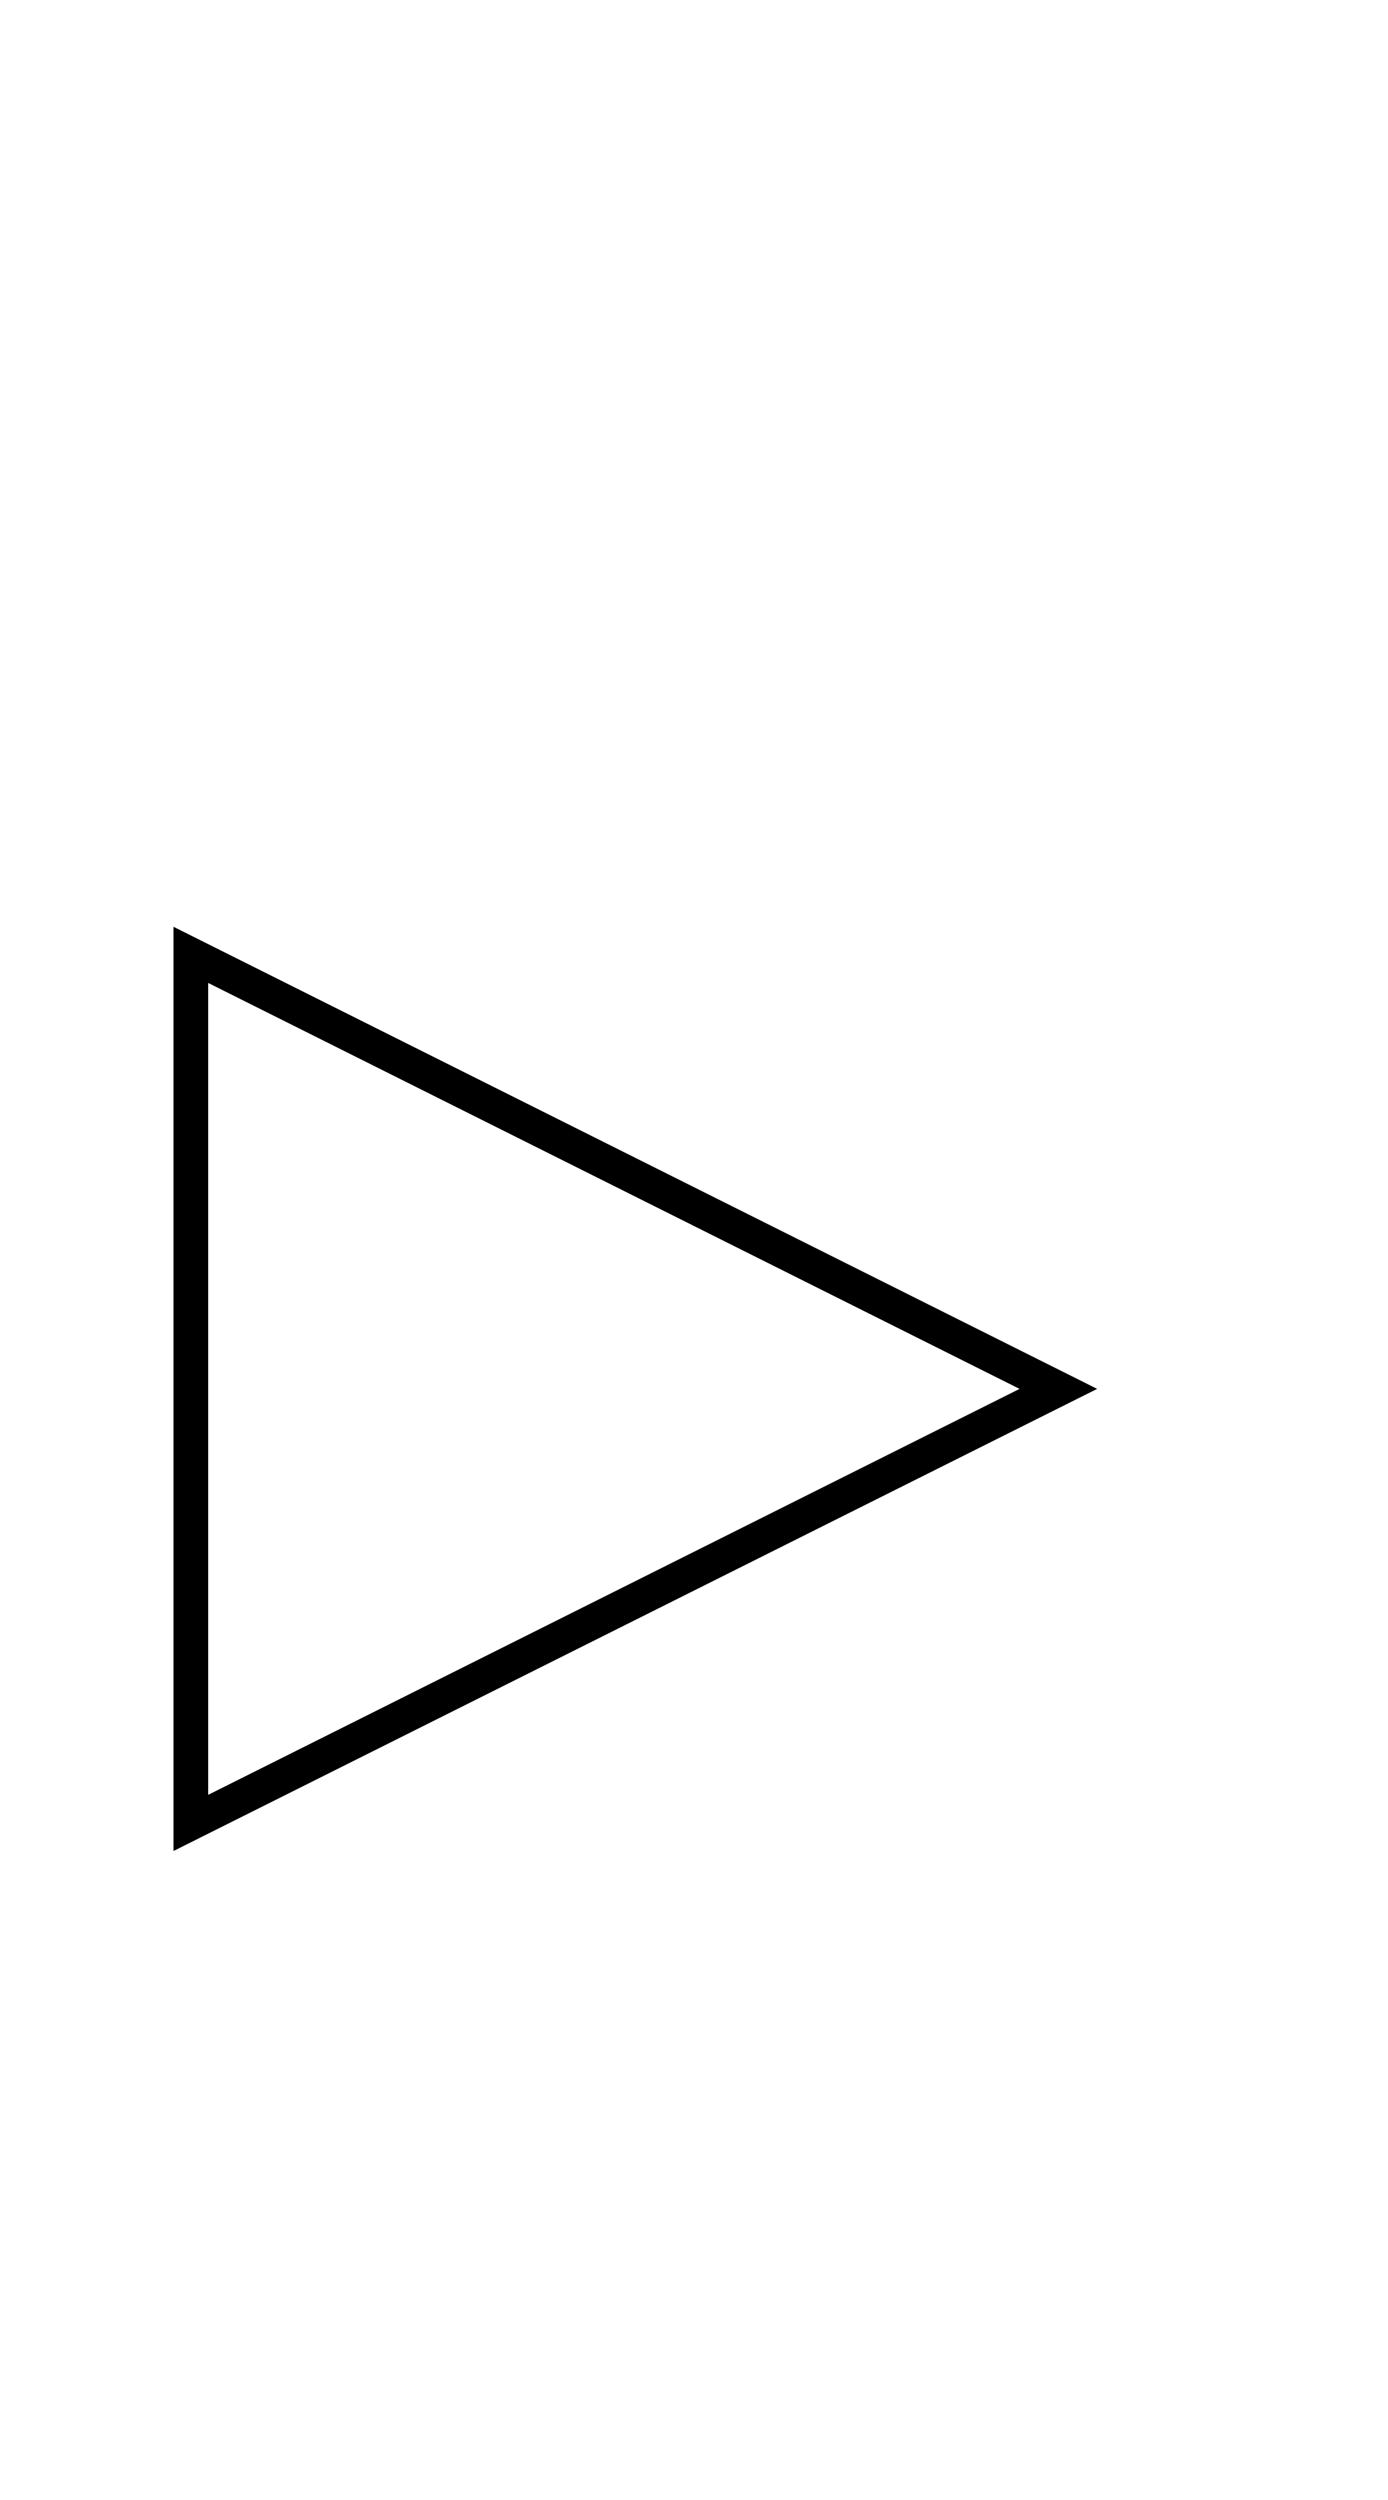 <svg xmlns="http://www.w3.org/2000/svg" xmlns:xlink="http://www.w3.org/1999/xlink" width="40" height="72">
	<path d="M5.5 27.5 L30.5 40 L5.5 52.5 Z" stroke-width="1" fill="none" stroke="black" />
</svg>

